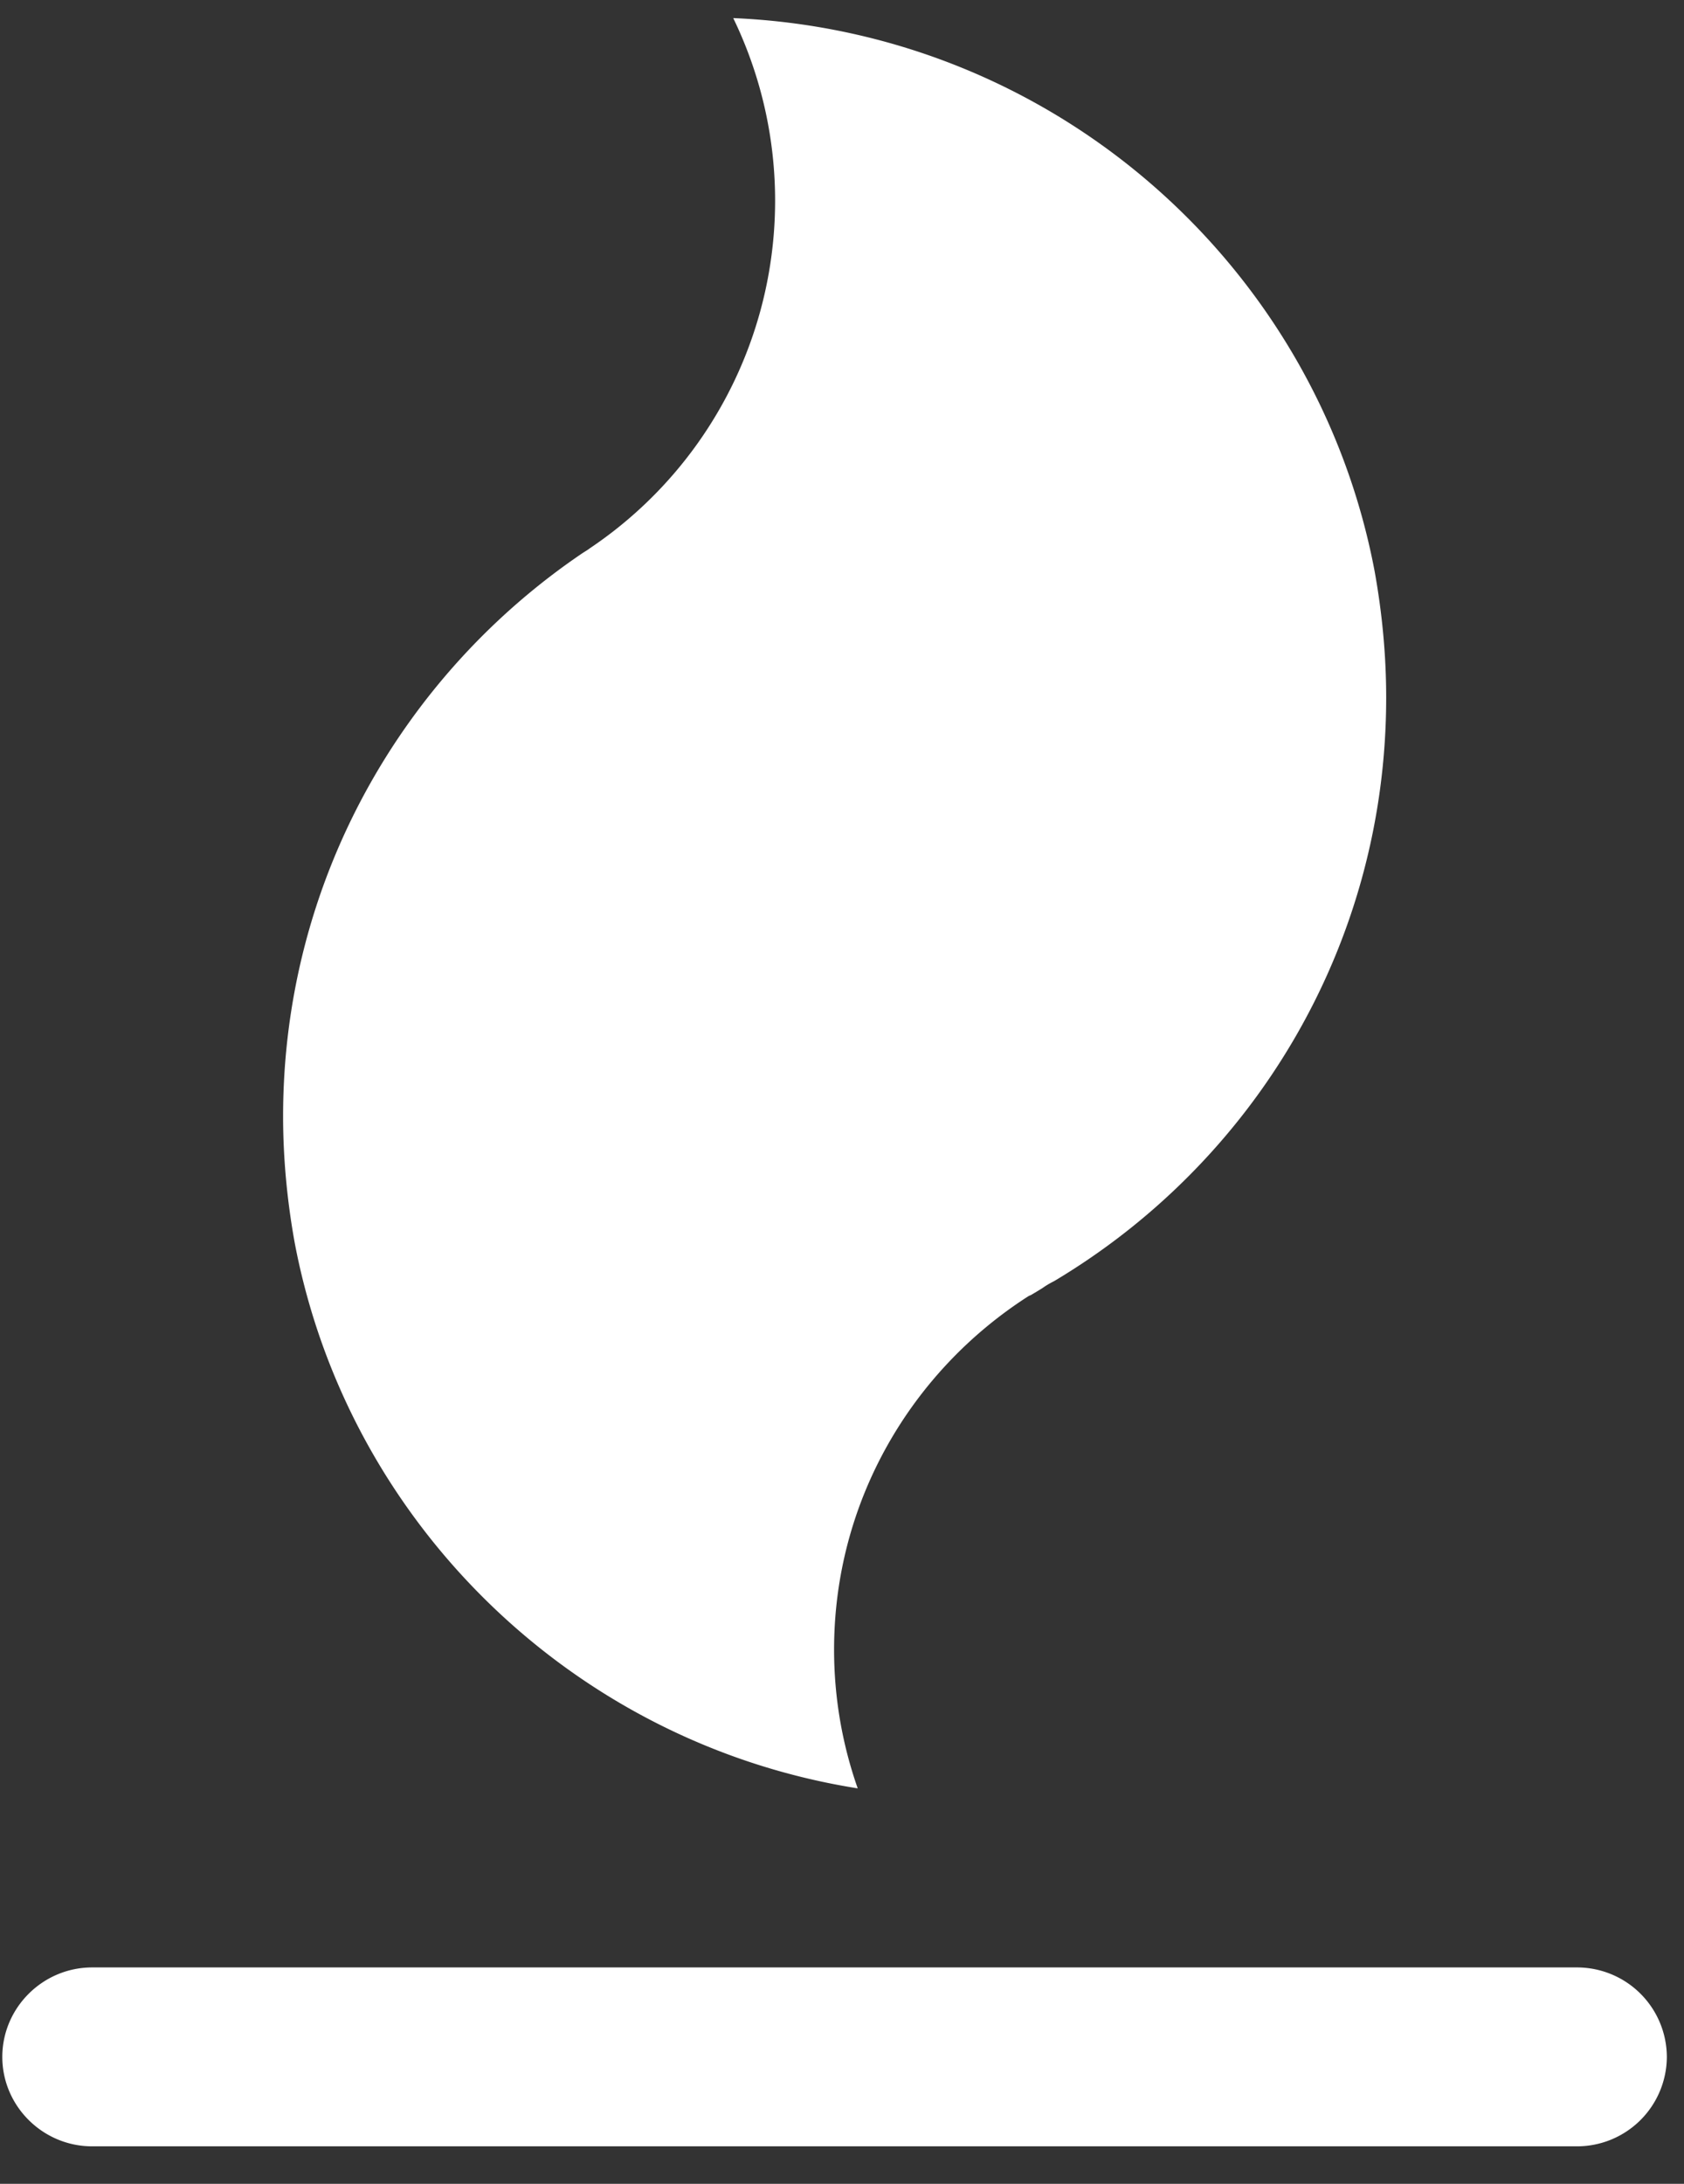 <svg xmlns="http://www.w3.org/2000/svg" xmlns:xlink="http://www.w3.org/1999/xlink" width="27" height="35" viewBox="0 0 27 35"><rect x="0" y="0" width="27" height="35" fill="#333333" stroke="none"/><defs><path id="5a1ma" d="M81.752 244.662a6.698 6.698 0 0 1-.379-2.223c0-2.383 1.247-4.472 3.125-5.671.008 0 .017-.009.025-.009a6.07 6.07 0 0 0 .194-.117c.059-.042.118-.076.185-.11 3.192-1.903 5.323-5.376 5.323-9.353 0-.688-.067-1.367-.185-2.022-.927-4.906-5.146-8.649-10.284-8.867a6.71 6.71 0 0 1-2.3 8.498c-.033.026-.075.05-.117.077-2.897 1.962-4.8 5.275-4.8 9.025 0 .688.067 1.368.185 2.022.85 4.497 4.472 8.028 9.028 8.75m11.535 2.87h-23.81c-.791 0-1.44.646-1.44 1.434 0 .788.649 1.433 1.44 1.433h23.81a1.44 1.44 0 0 0 1.438-1.433 1.44 1.44 0 0 0-1.438-1.434"/></defs><g><g transform="translate(-68 -216)"><use fill="#fff" xlink:href="#5a1ma"/></g></g></svg>